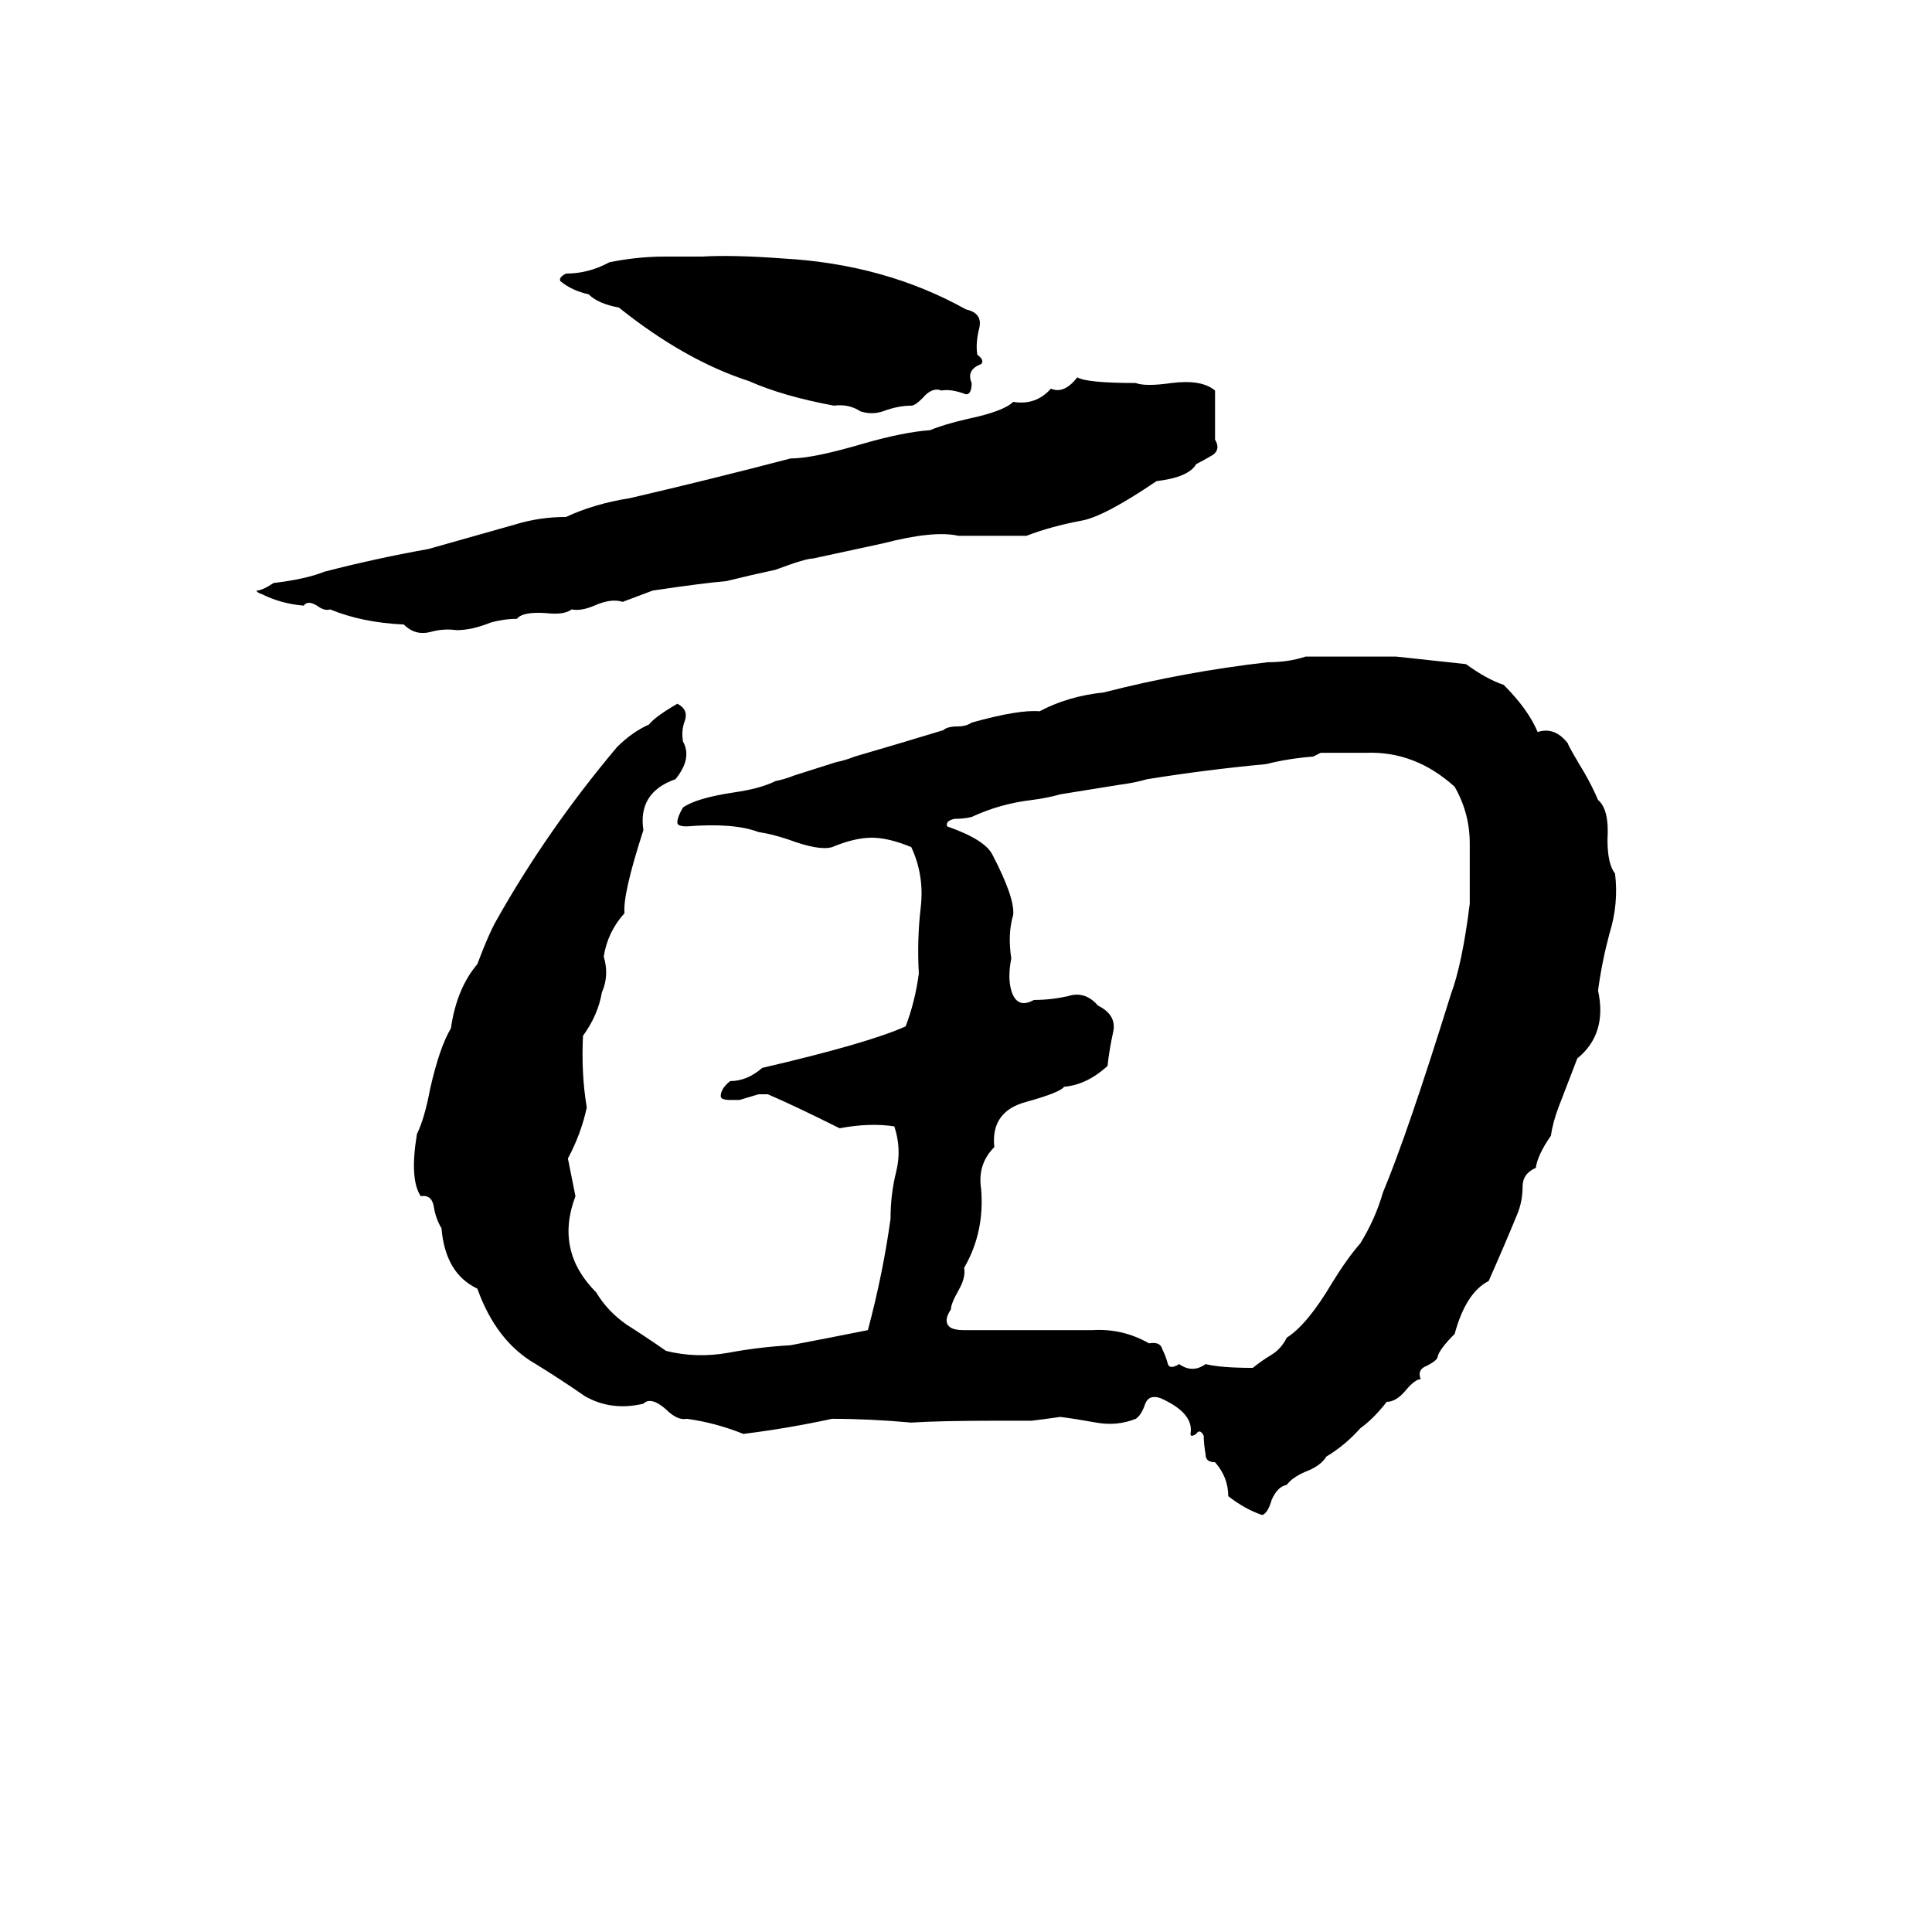 <svg xmlns="http://www.w3.org/2000/svg" viewBox="0 -800 1024 1024">
	<path fill="#000000" d="M352 -664Q362 -664 372 -664Q388 -665 415 -663Q469 -660 512 -636Q521 -634 519 -626Q517 -618 518 -612Q522 -609 520 -607Q512 -604 515 -597Q515 -591 512 -591Q504 -594 499 -593Q494 -595 489 -589Q485 -585 483 -585Q476 -585 468 -582Q462 -580 456 -582Q450 -586 442 -585Q415 -590 397 -598Q363 -609 328 -637Q317 -639 312 -644Q303 -646 297 -651Q296 -653 300 -655Q312 -655 323 -661Q338 -664 352 -664ZM571 -600Q576 -597 602 -597Q607 -595 621 -597Q637 -599 644 -593Q644 -580 644 -567Q647 -562 643 -559Q638 -556 634 -554Q630 -547 613 -545Q585 -526 573 -524Q557 -521 544 -516Q526 -516 508 -516Q495 -519 468 -512L431 -504Q427 -504 411 -498Q397 -495 385 -492Q373 -491 346 -487Q338 -484 330 -481Q324 -483 315 -479Q308 -476 303 -477Q299 -474 290 -475Q277 -476 274 -472Q267 -472 260 -470Q250 -466 242 -466Q235 -467 228 -465Q220 -463 214 -469Q192 -470 175 -477Q172 -476 168 -479Q163 -482 161 -479Q149 -480 139 -485Q136 -486 136 -487Q139 -487 145 -491Q162 -493 172 -497Q199 -504 227 -509L273 -522Q286 -526 300 -526Q315 -533 334 -536Q377 -546 419 -557Q431 -557 458 -565Q479 -571 493 -572Q500 -575 513 -578Q532 -582 537 -587Q549 -585 557 -594Q564 -591 571 -600ZM692 -452H740Q759 -450 777 -448Q788 -440 797 -437Q810 -424 815 -412Q824 -415 831 -406Q831 -405 840 -390Q844 -383 847 -376Q853 -371 852 -355Q852 -342 856 -337Q858 -321 853 -305Q849 -290 847 -275Q852 -252 836 -239Q831 -226 826 -213Q823 -205 822 -198Q815 -188 814 -181Q807 -178 807 -171Q807 -163 804 -156Q797 -139 789 -121Q777 -115 771 -93Q763 -85 762 -81Q762 -79 756 -76Q751 -74 753 -69Q750 -69 745 -63Q740 -57 735 -57Q728 -48 721 -43Q713 -34 703 -28Q700 -23 692 -20Q685 -17 682 -13Q677 -12 674 -5Q672 2 669 3Q660 0 651 -7Q651 -17 644 -25Q639 -25 639 -29Q638 -35 638 -39Q636 -43 634 -40Q631 -38 631 -40Q633 -51 615 -59Q609 -61 607 -56Q605 -50 602 -48Q592 -44 581 -46Q570 -48 562 -49Q555 -48 547 -47Q539 -47 530 -47Q498 -47 483 -46Q461 -48 441 -48Q418 -43 394 -40Q379 -46 364 -48Q359 -47 353 -53Q345 -60 341 -56Q324 -52 310 -60Q297 -69 284 -77Q263 -89 253 -117Q236 -125 234 -149Q231 -154 230 -160Q229 -167 223 -166Q217 -175 221 -199Q225 -207 228 -223Q233 -245 239 -255Q242 -276 253 -289Q259 -305 263 -312Q290 -360 327 -404Q335 -412 344 -416Q347 -420 359 -427Q365 -424 363 -418Q361 -413 362 -407Q367 -398 358 -387Q338 -380 341 -360Q330 -326 331 -316Q322 -306 320 -293Q323 -283 319 -274Q317 -262 309 -251Q308 -231 311 -213Q308 -199 301 -186Q303 -176 305 -166Q294 -137 316 -115Q322 -105 332 -98Q343 -91 353 -84Q369 -80 386 -83Q402 -86 419 -87Q440 -91 460 -95Q468 -125 472 -154Q472 -167 475 -179Q478 -191 474 -203Q461 -205 445 -202Q421 -214 407 -220Q405 -220 402 -220L392 -217Q390 -217 387 -217Q382 -217 382 -219Q382 -223 387 -227Q396 -227 404 -234Q460 -247 480 -256Q485 -269 487 -284Q486 -302 488 -319Q490 -336 483 -351Q471 -356 462 -356Q453 -356 441 -351Q434 -349 418 -355Q409 -358 402 -359Q389 -364 364 -362Q359 -362 359 -364Q359 -367 362 -372Q369 -377 389 -380Q403 -382 411 -386Q416 -387 421 -389L443 -396Q448 -397 453 -399Q477 -406 500 -413Q502 -415 508 -415Q512 -415 515 -417Q540 -424 551 -423Q566 -431 585 -433Q628 -444 672 -449Q683 -449 692 -452ZM700 -401L696 -399Q683 -398 671 -395Q639 -392 608 -387Q601 -385 593 -384L562 -379Q555 -377 547 -376Q530 -374 515 -367Q511 -366 506 -366Q501 -365 502 -362Q522 -355 526 -347Q538 -324 537 -315Q534 -305 536 -292Q534 -282 536 -275Q539 -265 548 -270Q557 -270 566 -272Q575 -275 582 -267Q592 -262 590 -253Q588 -244 587 -235Q576 -225 564 -224Q562 -221 544 -216Q525 -211 527 -192Q518 -183 520 -170Q522 -147 511 -128Q512 -123 508 -116Q504 -109 504 -106Q500 -100 503 -97Q505 -95 511 -95Q534 -95 557 -95Q568 -95 579 -95Q595 -96 609 -88Q615 -89 616 -85Q618 -81 619 -77Q620 -74 625 -77Q632 -72 639 -77Q647 -75 664 -75Q669 -79 674 -82Q679 -85 682 -91Q693 -98 706 -120Q714 -133 721 -141Q729 -154 733 -168Q746 -199 769 -273Q775 -289 779 -321Q779 -338 779 -353Q779 -369 771 -383Q750 -402 724 -401Q712 -401 700 -401Z"/>
</svg>